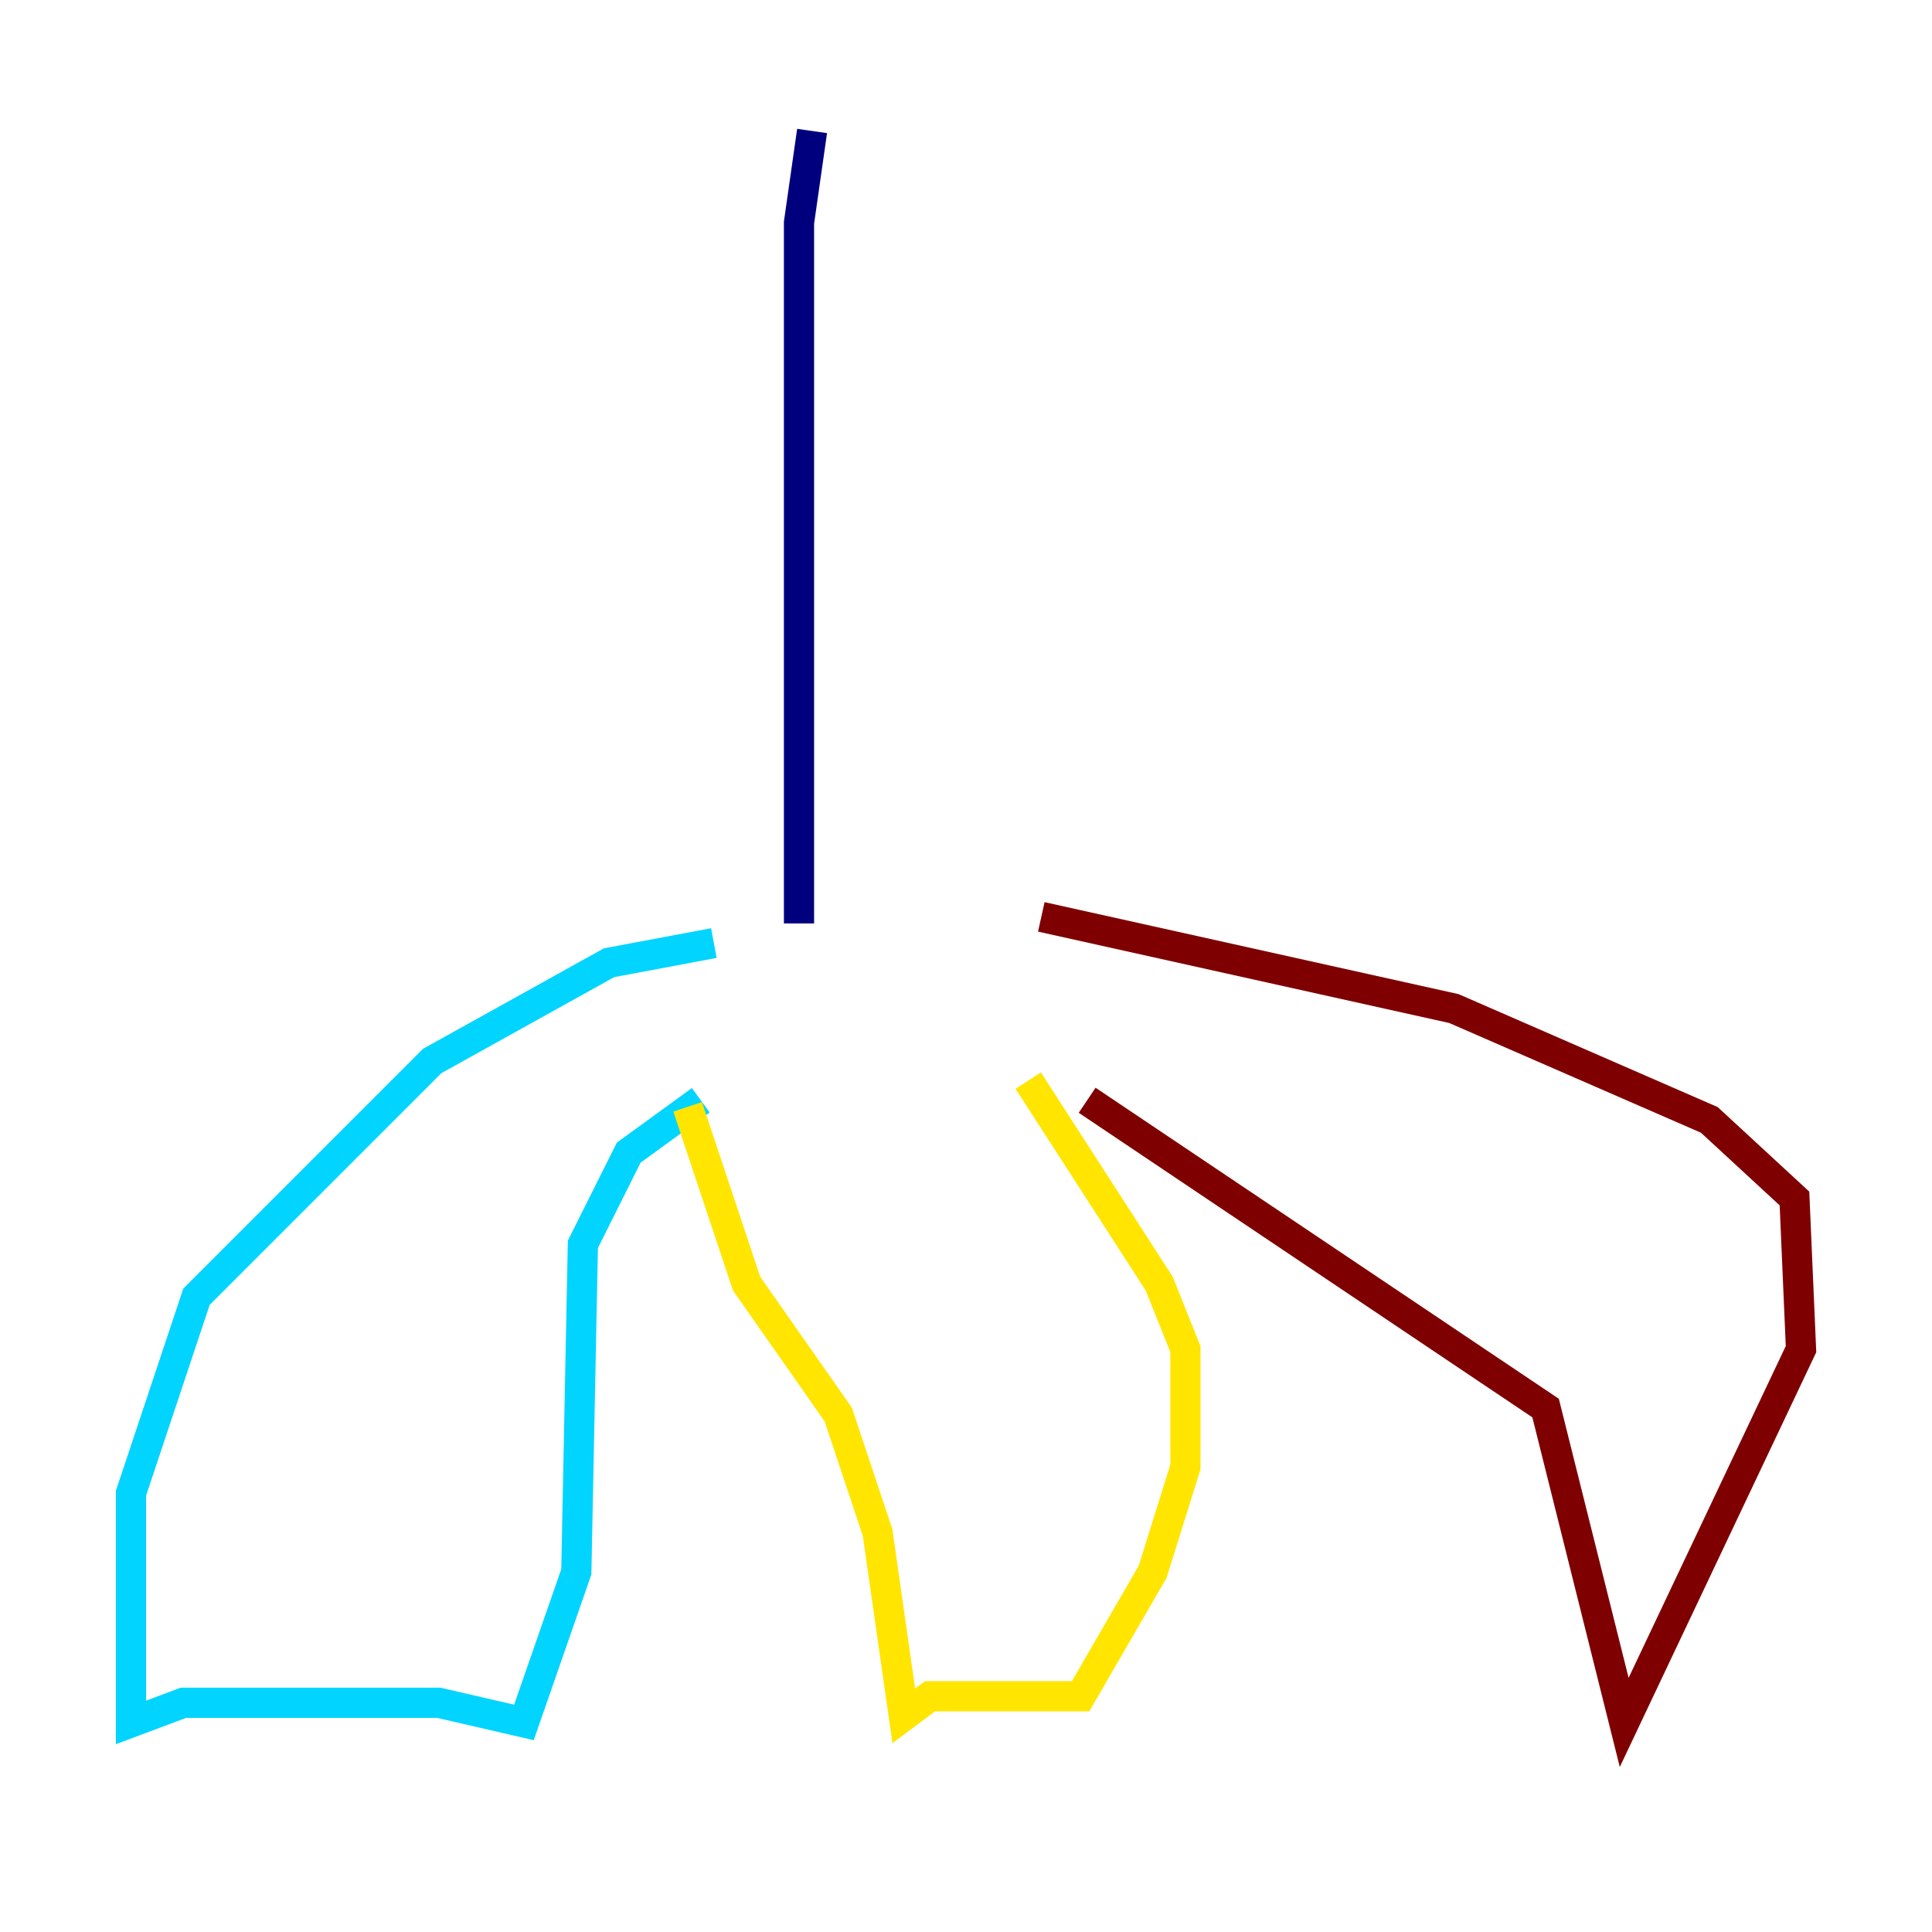 <?xml version="1.0" encoding="utf-8" ?>
<svg baseProfile="tiny" height="128" version="1.2" viewBox="0,0,128,128" width="128" xmlns="http://www.w3.org/2000/svg" xmlns:ev="http://www.w3.org/2001/xml-events" xmlns:xlink="http://www.w3.org/1999/xlink"><defs /><polyline fill="none" points="53.803,8.678 52.936,14.752 52.936,61.18" stroke="#00007f" stroke-width="2" /><polyline fill="none" points="47.295,62.481 40.352,63.783 28.637,70.291 13.017,85.912 8.678,98.929 8.678,114.115 12.149,112.814 29.071,112.814 34.712,114.115 38.183,104.136 38.617,82.441 41.654,76.366 46.427,72.895" stroke="#00d4ff" stroke-width="2" /><polyline fill="none" points="45.559,73.329 49.464,85.044 55.539,93.722 58.142,101.532 59.878,113.681 61.614,112.38 71.593,112.38 76.366,104.136 78.536,97.193 78.536,89.383 76.8,85.044 68.122,71.593" stroke="#ffe500" stroke-width="2" /><polyline fill="none" points="72.027,72.895 102.4,93.288 107.607,114.115 119.322,89.383 118.888,79.403 113.248,74.197 96.325,66.82 68.99,60.746" stroke="#7f0000" stroke-width="2" /></svg>